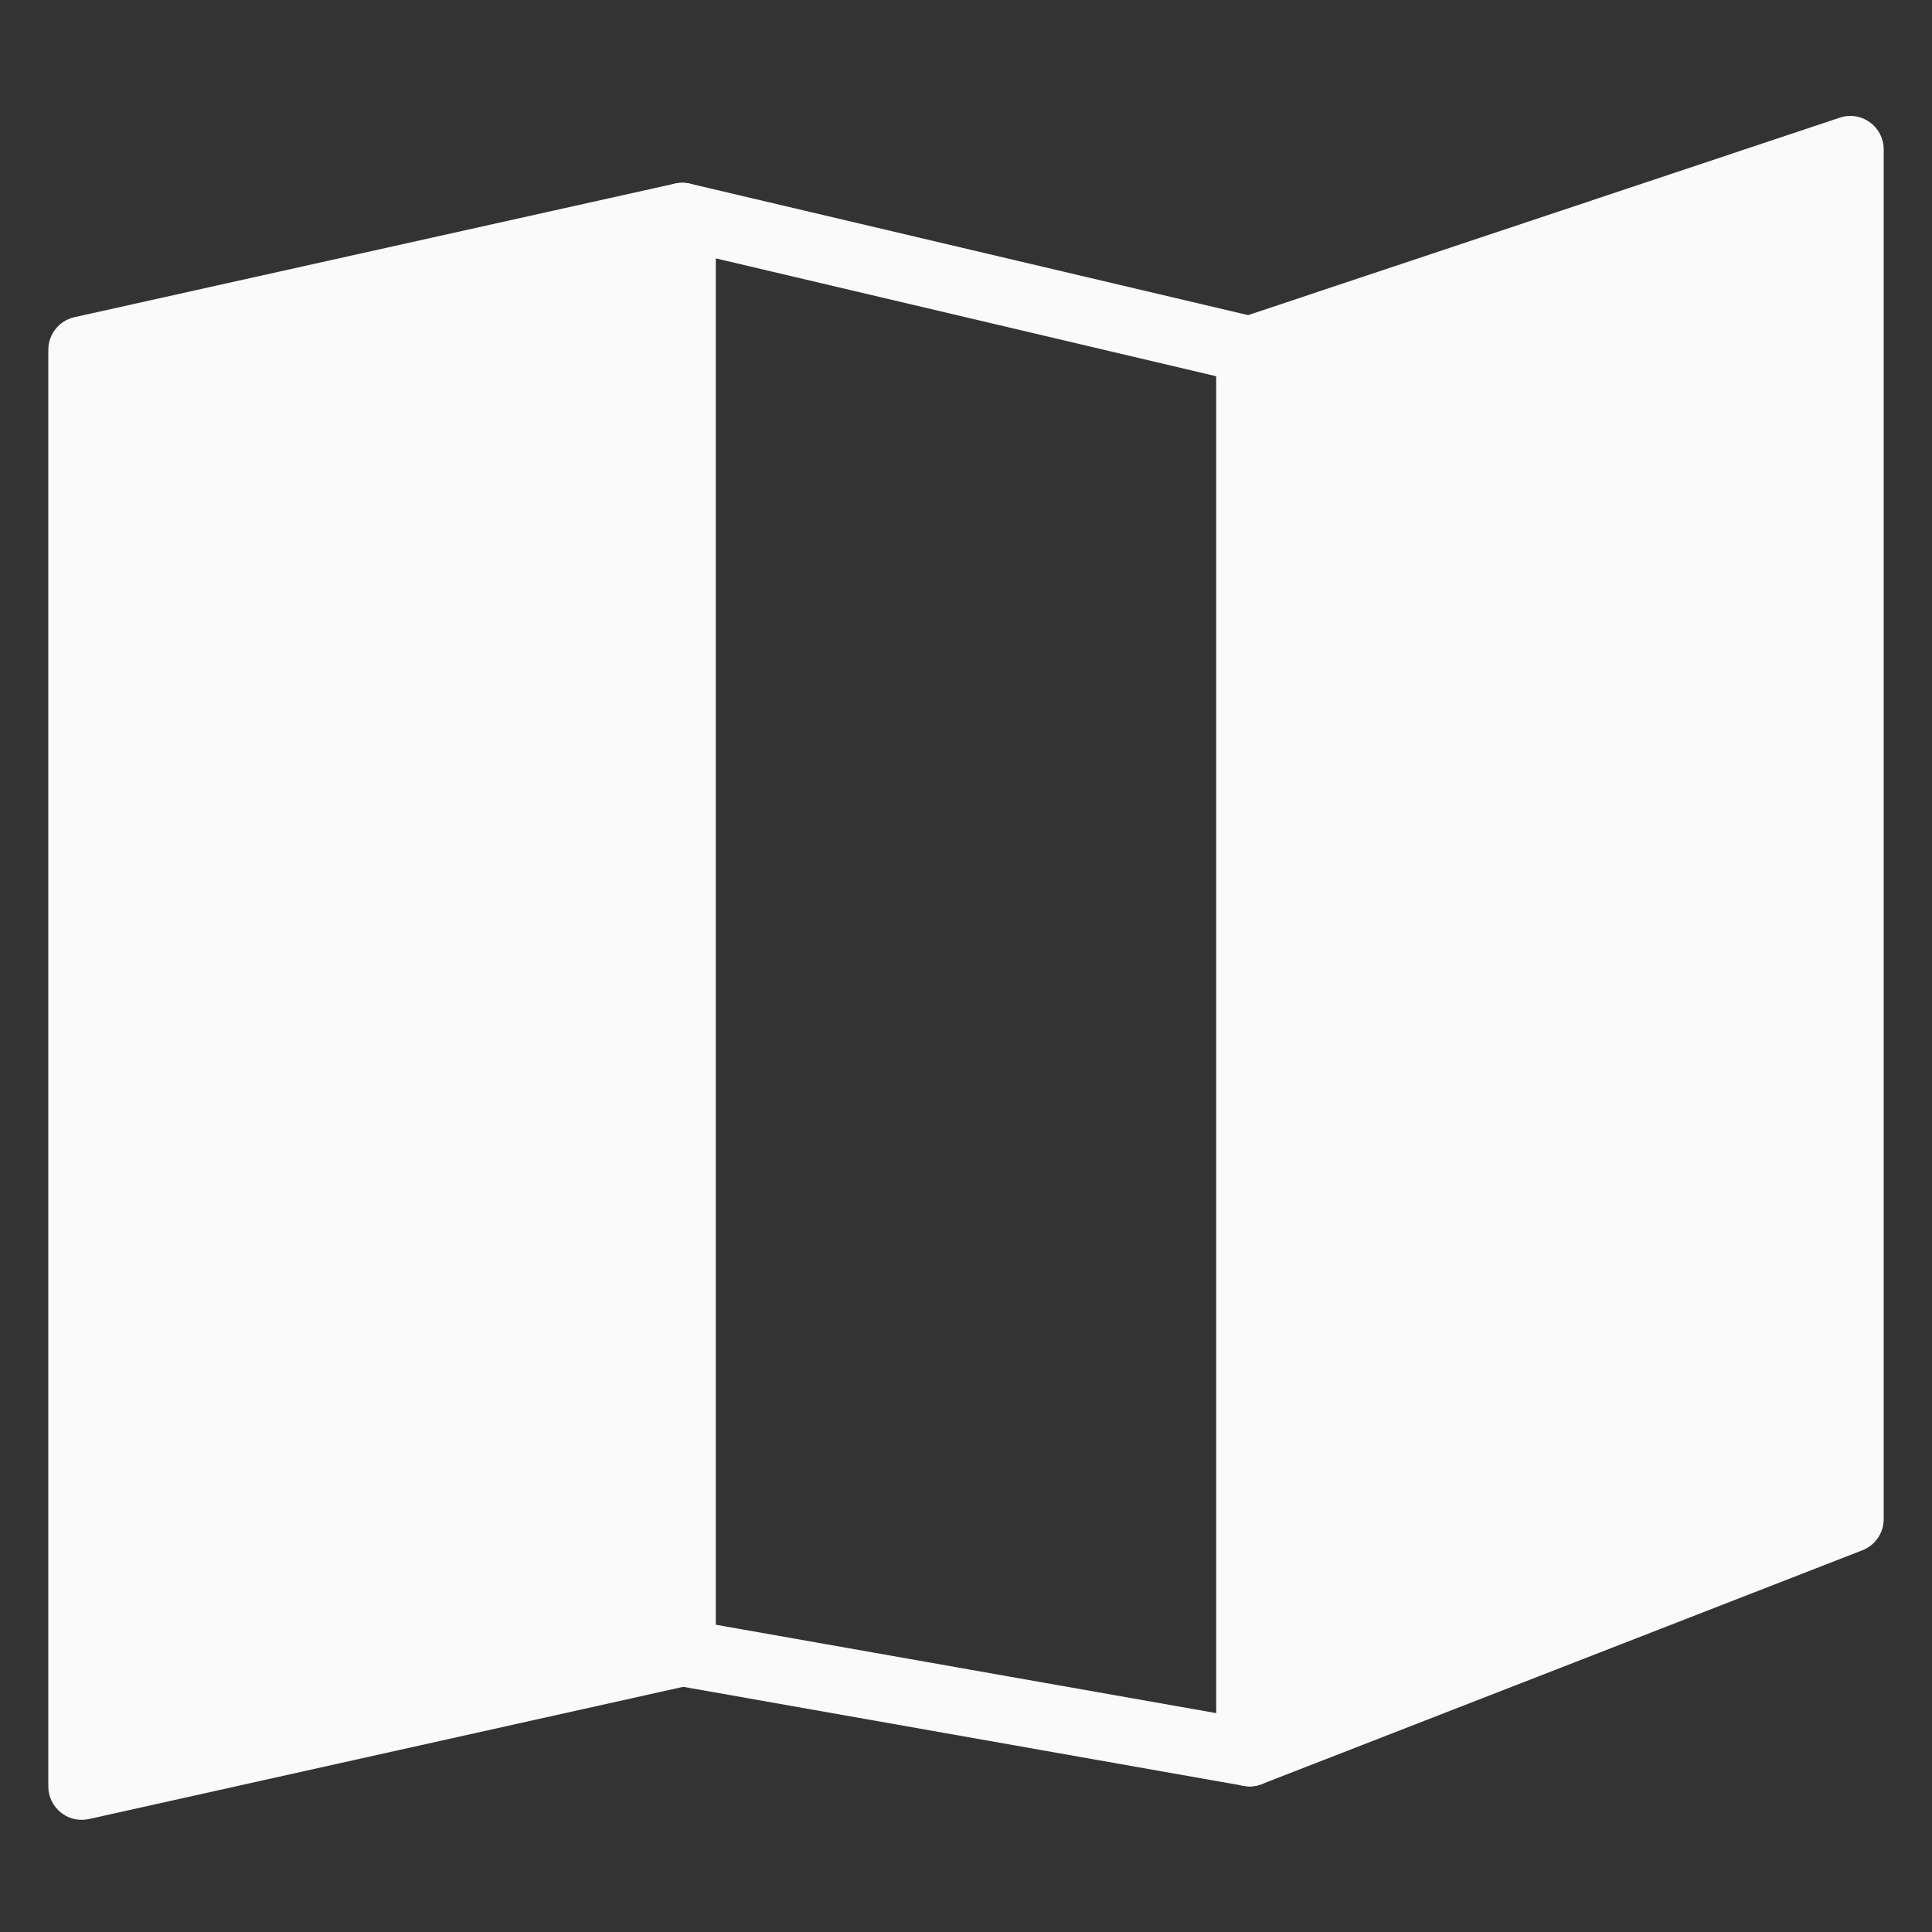 <svg width="200" height="200" viewBox="0 0 200 200" version="1.1" xmlns="http://www.w3.org/2000/svg" xmlns:xlink="http://www.w3.org/1999/xlink">
<rect x="0" y="0" width="200" height="200" fill="#333333" stroke="none"/>
<title>mapathon</title>
<desc>Created using Figma</desc>
<g id="Canvas" transform="translate(-409 -1949)">
<g id="mapathon">
<g id="icon">
<use xlink:href="#path0_fill" transform="translate(414 1961)" fill="#FAFAFA"/>
<use xlink:href="#path1_fill" transform="translate(414 1961)" fill="#FAFAFA"/>
<use xlink:href="#path2_fill" transform="translate(414 1961)" fill="#FAFAFA"/>
</g>
</g>
</g>
<defs>
<path id="path0_fill" d="M 69.091 14.745L 120.909 26.95L 120.909 165.343L 69.091 156.189L 69.091 14.745ZM 65.64 6.922C 64.866 6.922 64.109 7.181 63.491 7.669C 62.666 8.323 62.182 9.322 62.182 10.38L 62.182 159.094C 62.182 160.771 63.384 162.207 65.035 162.497L 123.763 172.872C 123.963 172.91 124.163 172.928 124.364 172.928C 125.169 172.928 125.956 172.644 126.585 172.118C 127.366 171.461 127.818 170.49 127.818 169.469L 127.818 24.214C 127.818 22.61 126.716 21.216 125.155 20.846L 66.427 7.012C 66.165 6.95 65.902 6.922 65.64 6.922Z"/>
<path id="path1_fill" d="M 188.563 0.655C 187.661 0.005 186.501 -0.178 185.45 0.182L 123.269 20.932C 121.859 21.403 120.909 22.724 120.909 24.214L 120.909 169.469C 120.909 170.611 121.472 171.679 122.415 172.323C 122.996 172.72 123.68 172.928 124.364 172.928C 124.789 172.928 125.21 172.852 125.614 172.693L 187.796 148.483C 189.126 147.965 190 146.685 190 145.26L 190 3.464C 190 2.35 189.468 1.309 188.563 0.655Z"/>
<path id="path2_fill" d="M 64.887 7.002L 2.705 20.835C 1.126 21.192 0 22.592 0 24.214L 0 172.928C 0 173.979 0.477 174.968 1.295 175.626C 1.914 176.124 2.677 176.386 3.455 176.386C 3.703 176.386 3.955 176.359 4.204 176.307L 66.386 162.473C 67.965 162.117 69.091 160.713 69.091 159.094L 69.091 10.381C 69.091 9.329 68.614 8.34 67.796 7.683C 66.984 7.026 65.913 6.784 64.887 7.002Z"/>
</defs>
</svg>
